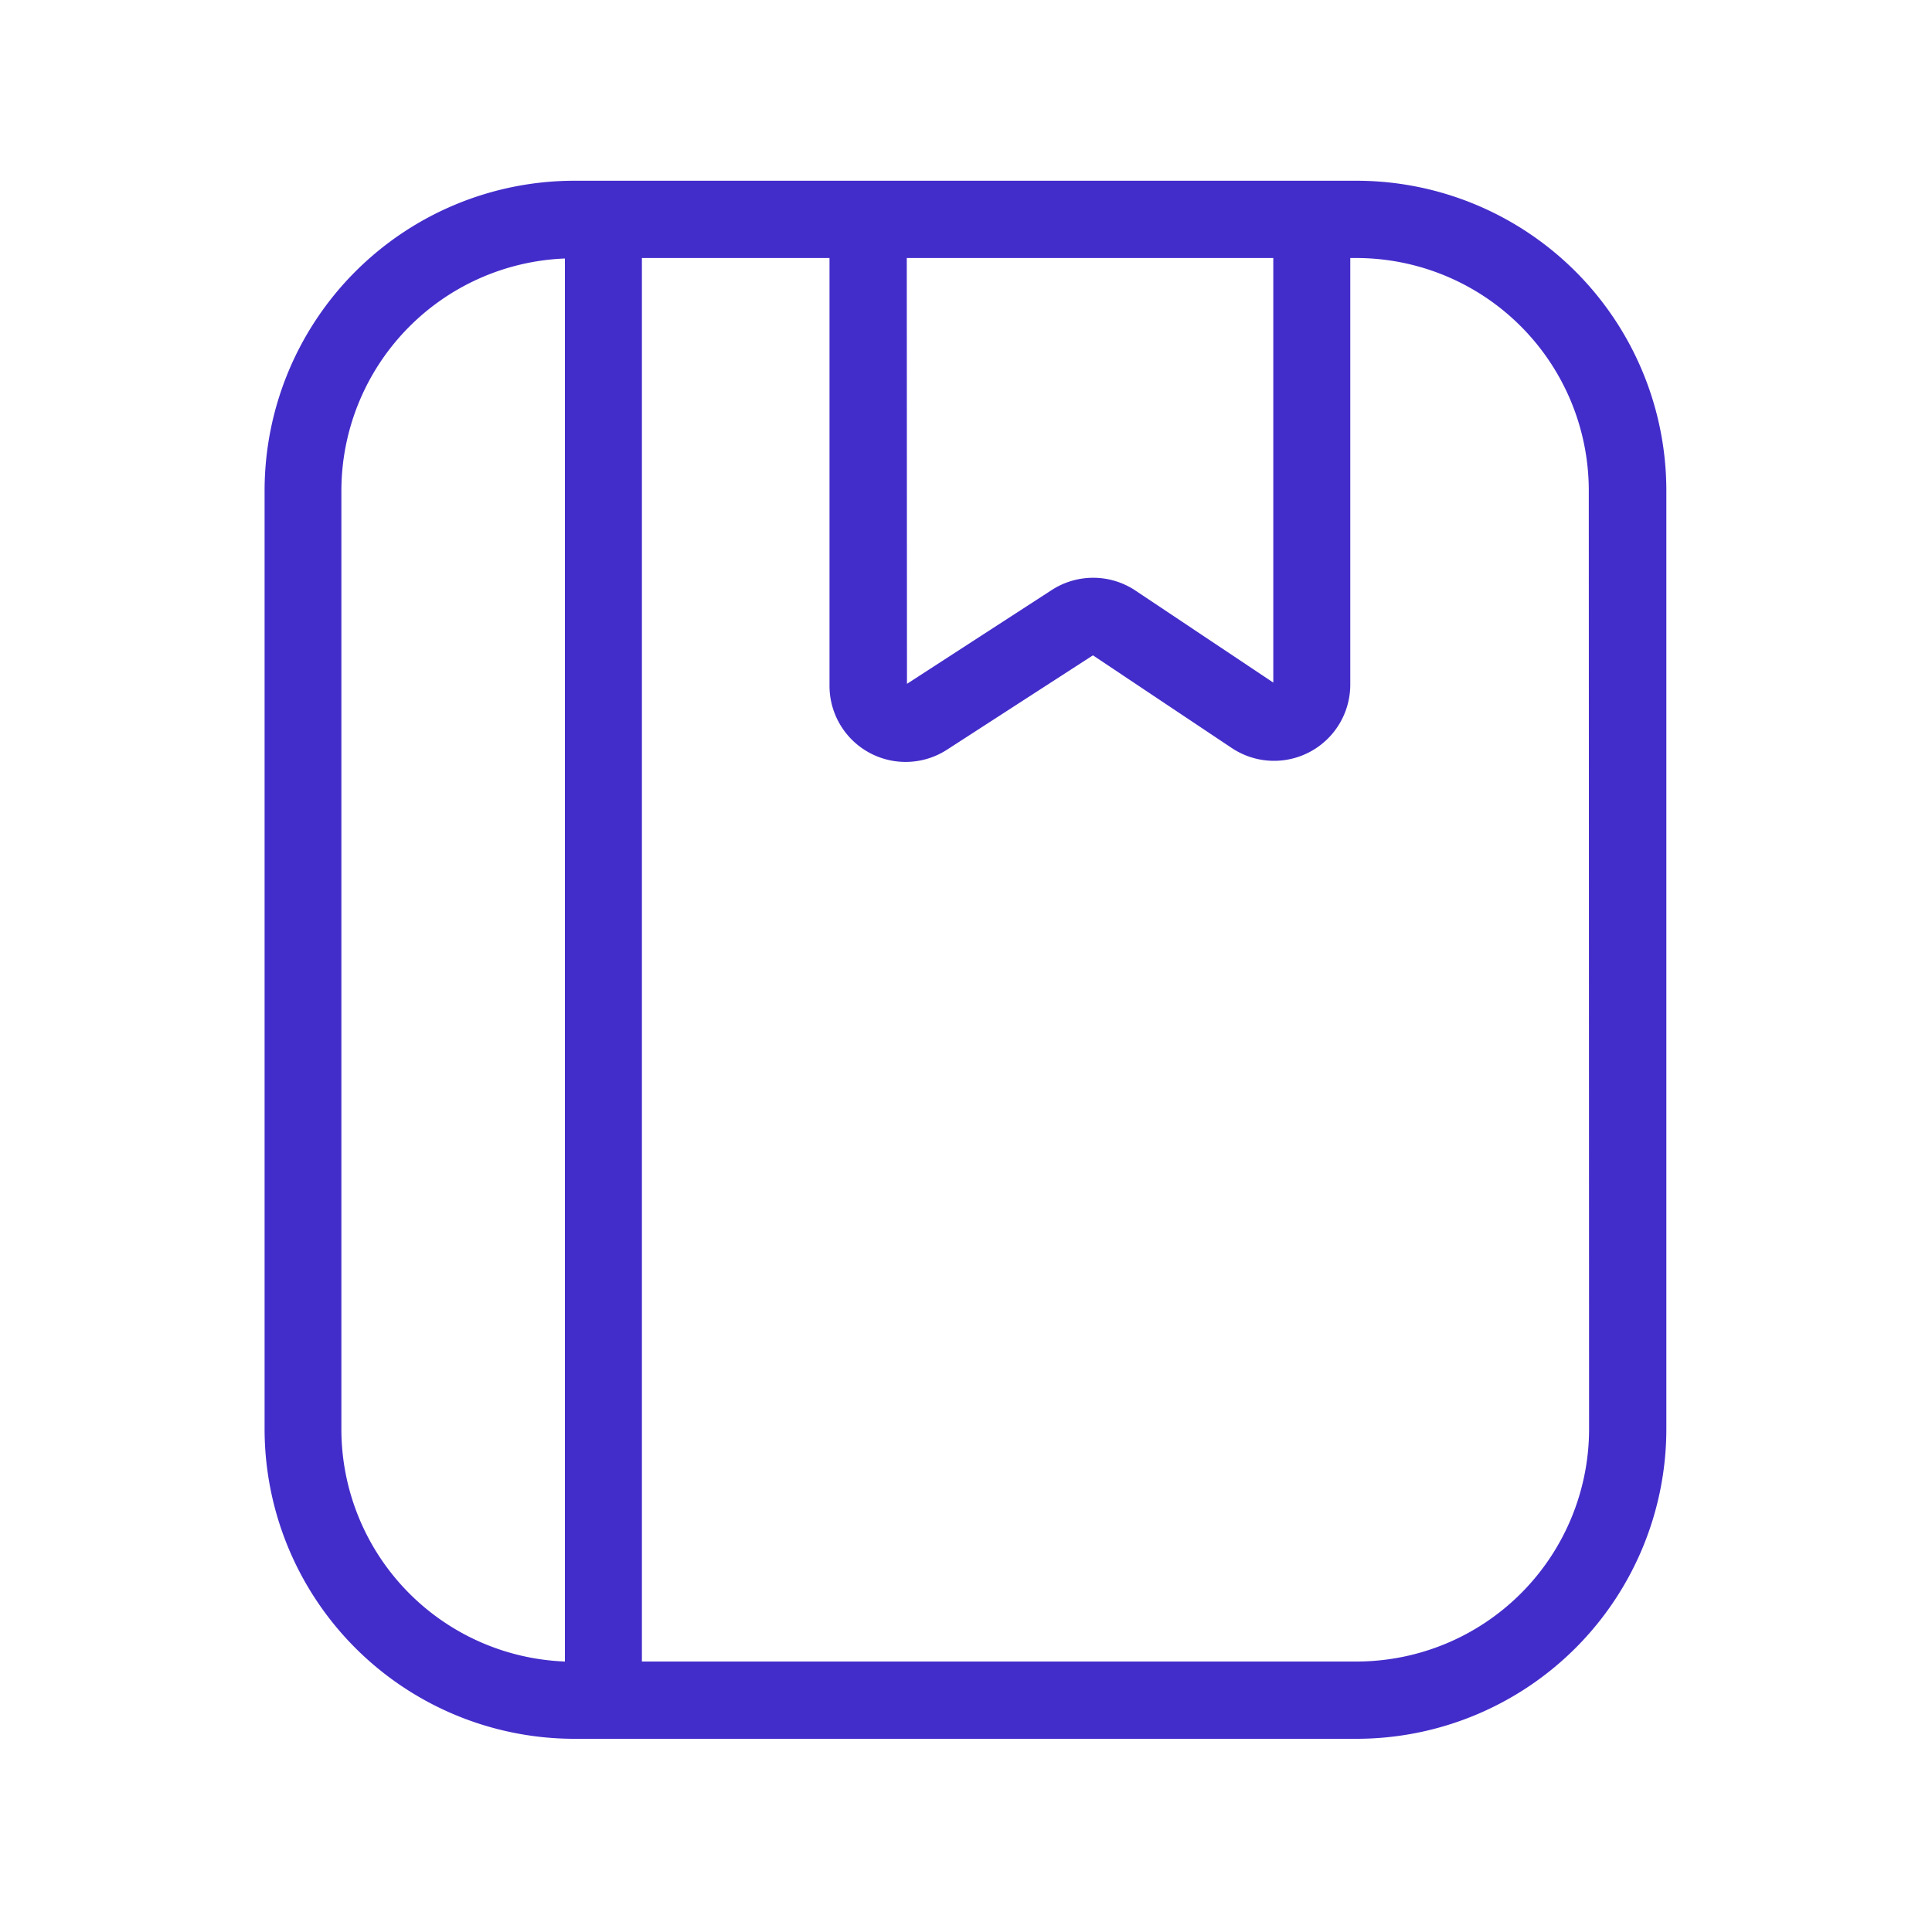 <?xml version="1.0" standalone="no"?><!DOCTYPE svg PUBLIC "-//W3C//DTD SVG 1.1//EN" "http://www.w3.org/Graphics/SVG/1.1/DTD/svg11.dtd"><svg t="1695128456960" class="icon" viewBox="0 0 1024 1024" version="1.1" xmlns="http://www.w3.org/2000/svg" p-id="1808" xmlns:xlink="http://www.w3.org/1999/xlink" width="200" height="200"><path d="M719.104 95.795H304.077a164.301 164.301 0 0 0-163.84 164.096v497.562a164.301 164.301 0 0 0 163.84 164.147h415.027a164.301 164.301 0 0 0 164.096-164.096V259.891a164.301 164.301 0 0 0-164.096-164.096z m-238.49 40.96h194.253v225.024l-73.011-48.742a40.397 40.397 0 0 0-44.339-0.358l-76.8 49.766zM180.941 757.453V259.891a123.29 123.29 0 0 1 118.477-122.88V880.64a123.238 123.238 0 0 1-118.477-123.187z m661.299 0A123.29 123.29 0 0 1 719.104 880.64h-378.88V136.755h99.43V363.52A40.346 40.346 0 0 0 501.76 397.466l77.517-50.125 73.626 49.152a40.397 40.397 0 0 0 62.771-33.587V136.755h3.277a123.29 123.29 0 0 1 123.136 122.88z" fill="#432DCA" p-id="1809"></path></svg>